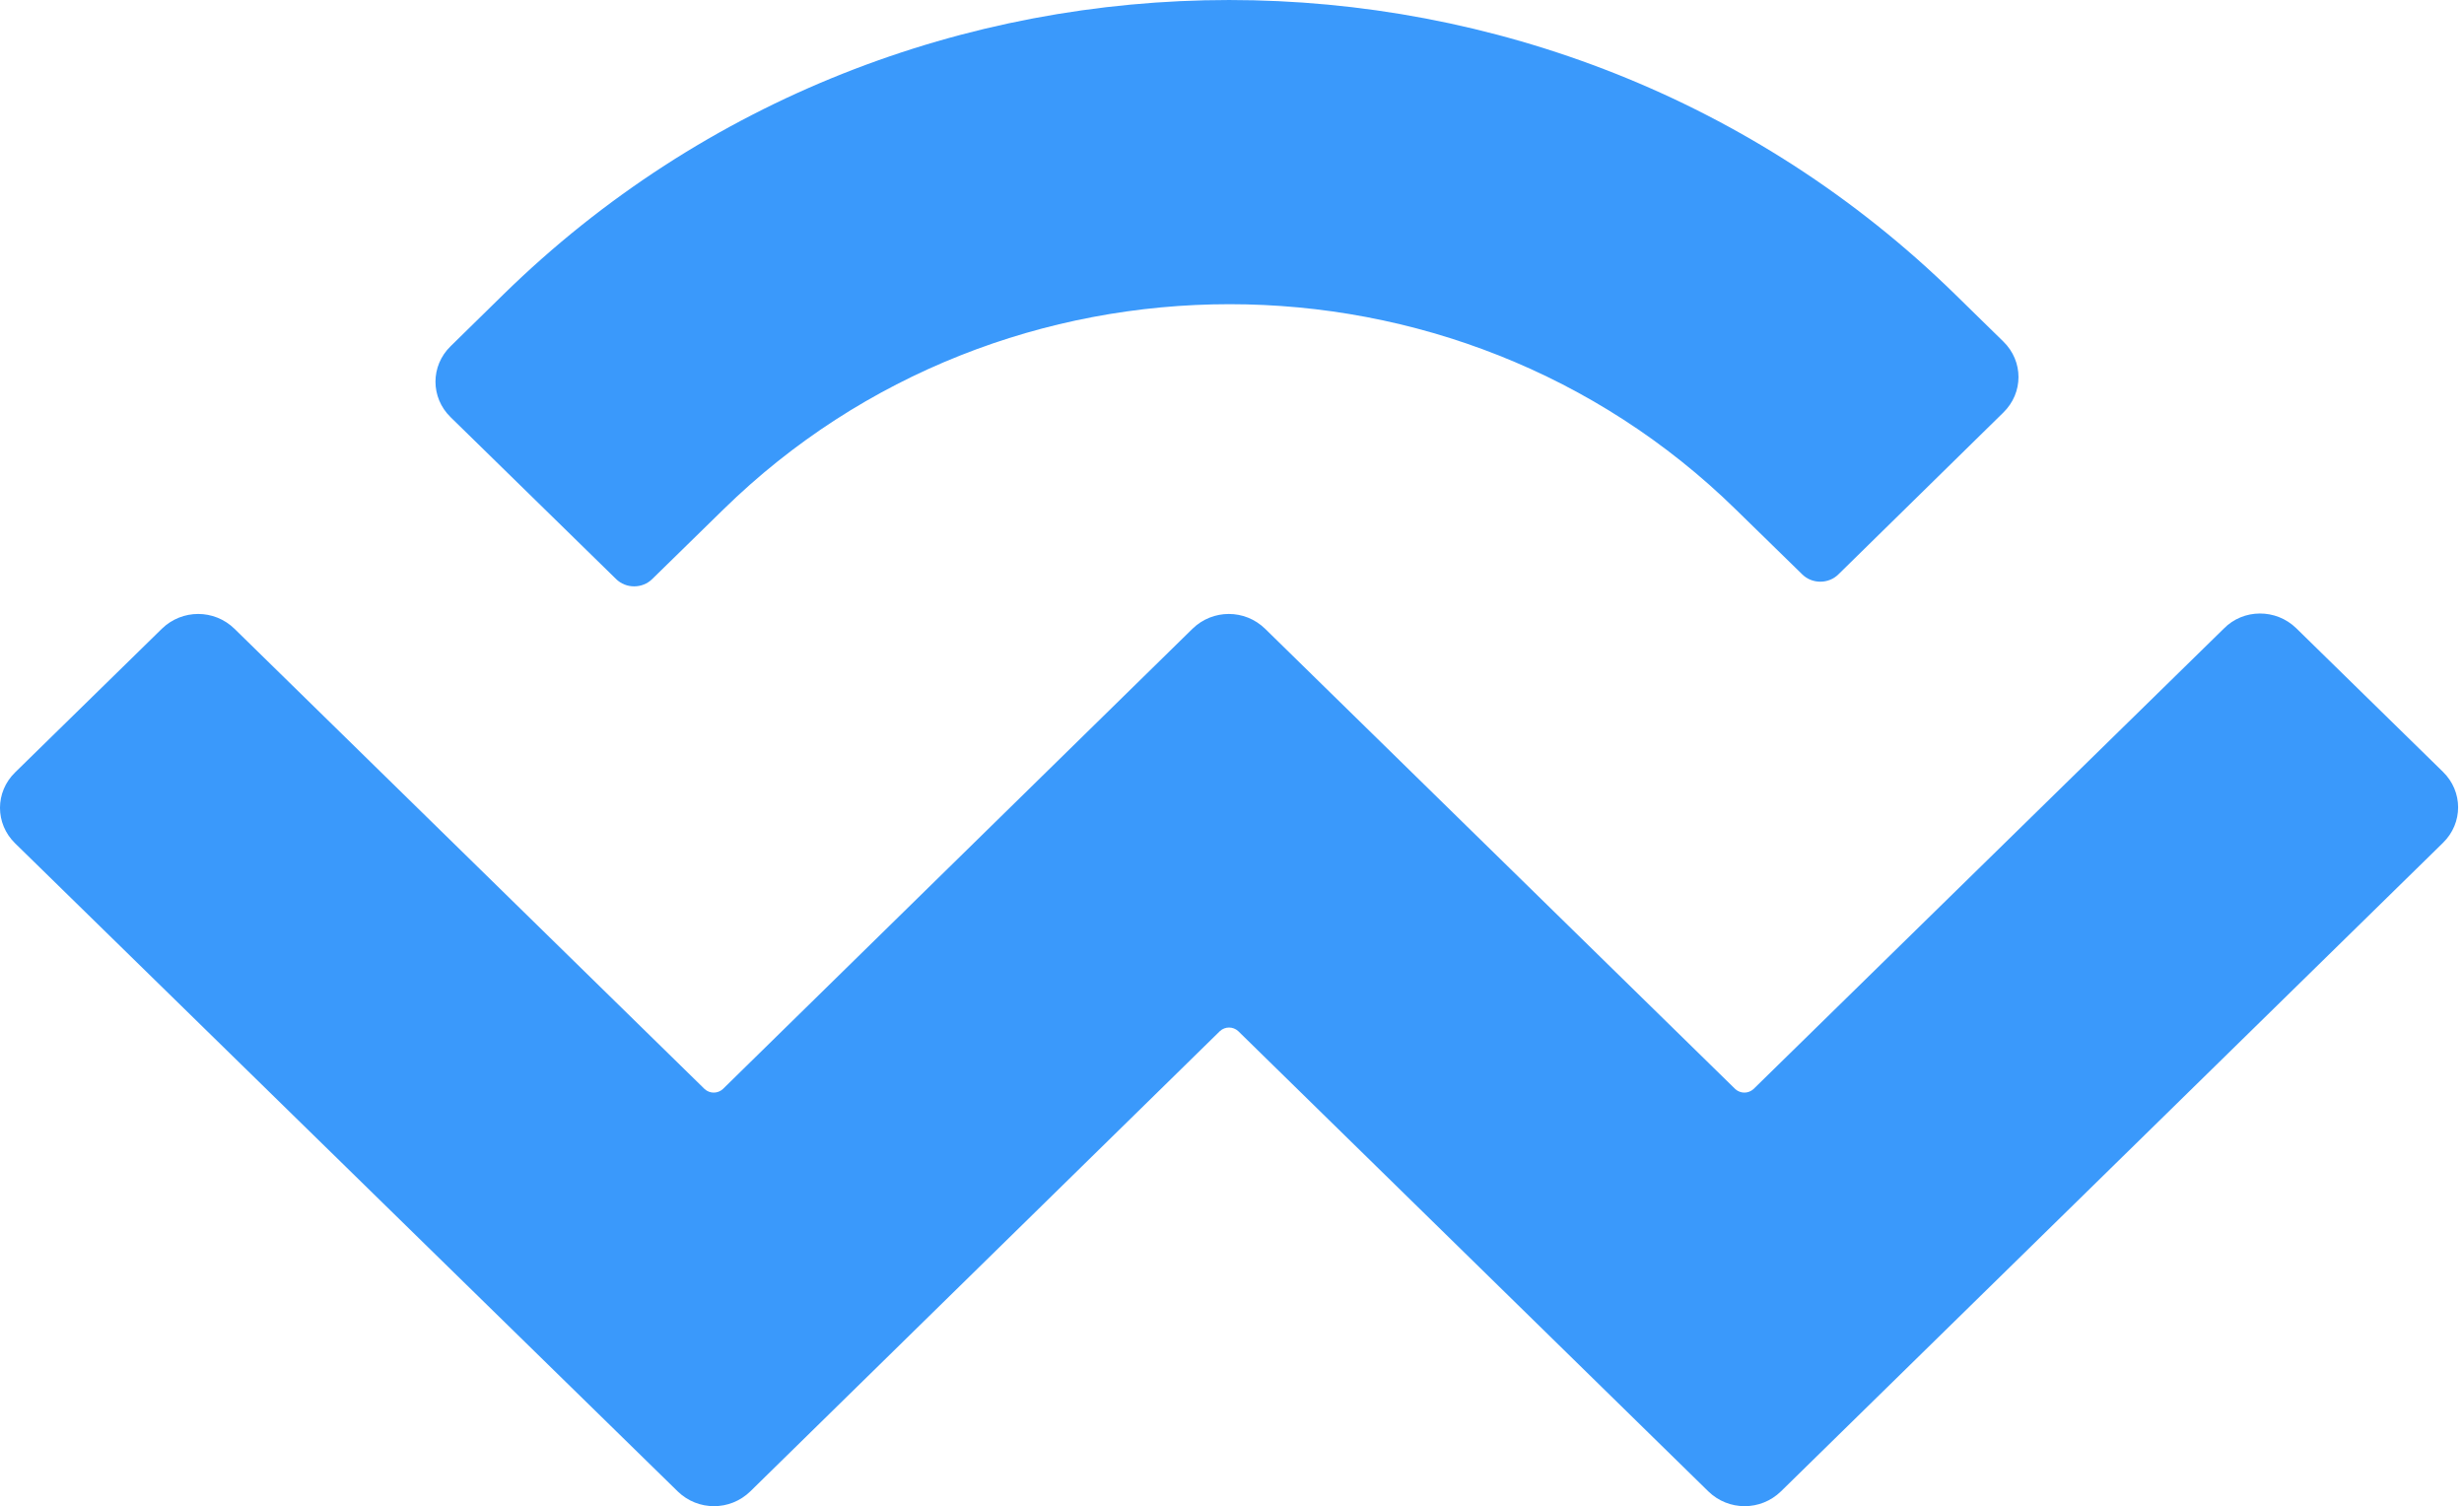<svg xmlns="http://www.w3.org/2000/svg" xmlns:xlink="http://www.w3.org/1999/xlink" version="1.0" id="walletconnect" x="0px" y="0px" style="enable-background:new 0 0 844.7 558.2;" xml:space="preserve" viewBox="74.64 222.46 185.36 113.3">
<style type="text/css">
	.st26{fill:#3A99FB;}
</style>
<g>
	<g transform="matrix(0.39,0,0,0.39,15.647,179.59)">
		<g transform="matrix(1,0,0,1,194.287,119)">
			<path class="st26" d="M54.1,47.7c77.3-75.7,202.6-75.7,280,0l9.3,9.1c3.9,3.8,3.9,9.9,0,13.7l-31.8,31.2c-1.9,1.9-5.1,1.9-7,0     l-12.8-12.5c-53.9-52.8-141.4-52.8-195.3,0l-13.7,13.4c-1.9,1.9-5.1,1.9-7,0L43.9,71.4c-3.9-3.8-3.9-9.9,0-13.7L54.1,47.7z      M399.9,112.1l28.3,27.7c3.9,3.8,3.9,9.9,0,13.7L300.5,278.6c-3.9,3.8-10.1,3.8-14,0l-90.7-88.8c-1-0.9-2.5-0.9-3.5,0l-90.6,88.8     c-3.9,3.8-10.1,3.8-14,0L-40.1,153.6c-3.9-3.8-3.9-9.9,0-13.7l28.3-27.7c3.9-3.8,10.1-3.8,14,0l90.7,88.8c1,0.9,2.5,0.9,3.5,0     l90.6-88.8c3.9-3.8,10.1-3.8,14,0l90.7,88.8c1,0.9,2.5,0.9,3.5,0l90.7-88.8C389.7,108.3,396,108.3,399.9,112.1z"/>
		</g>
	</g>
</g>
</svg>